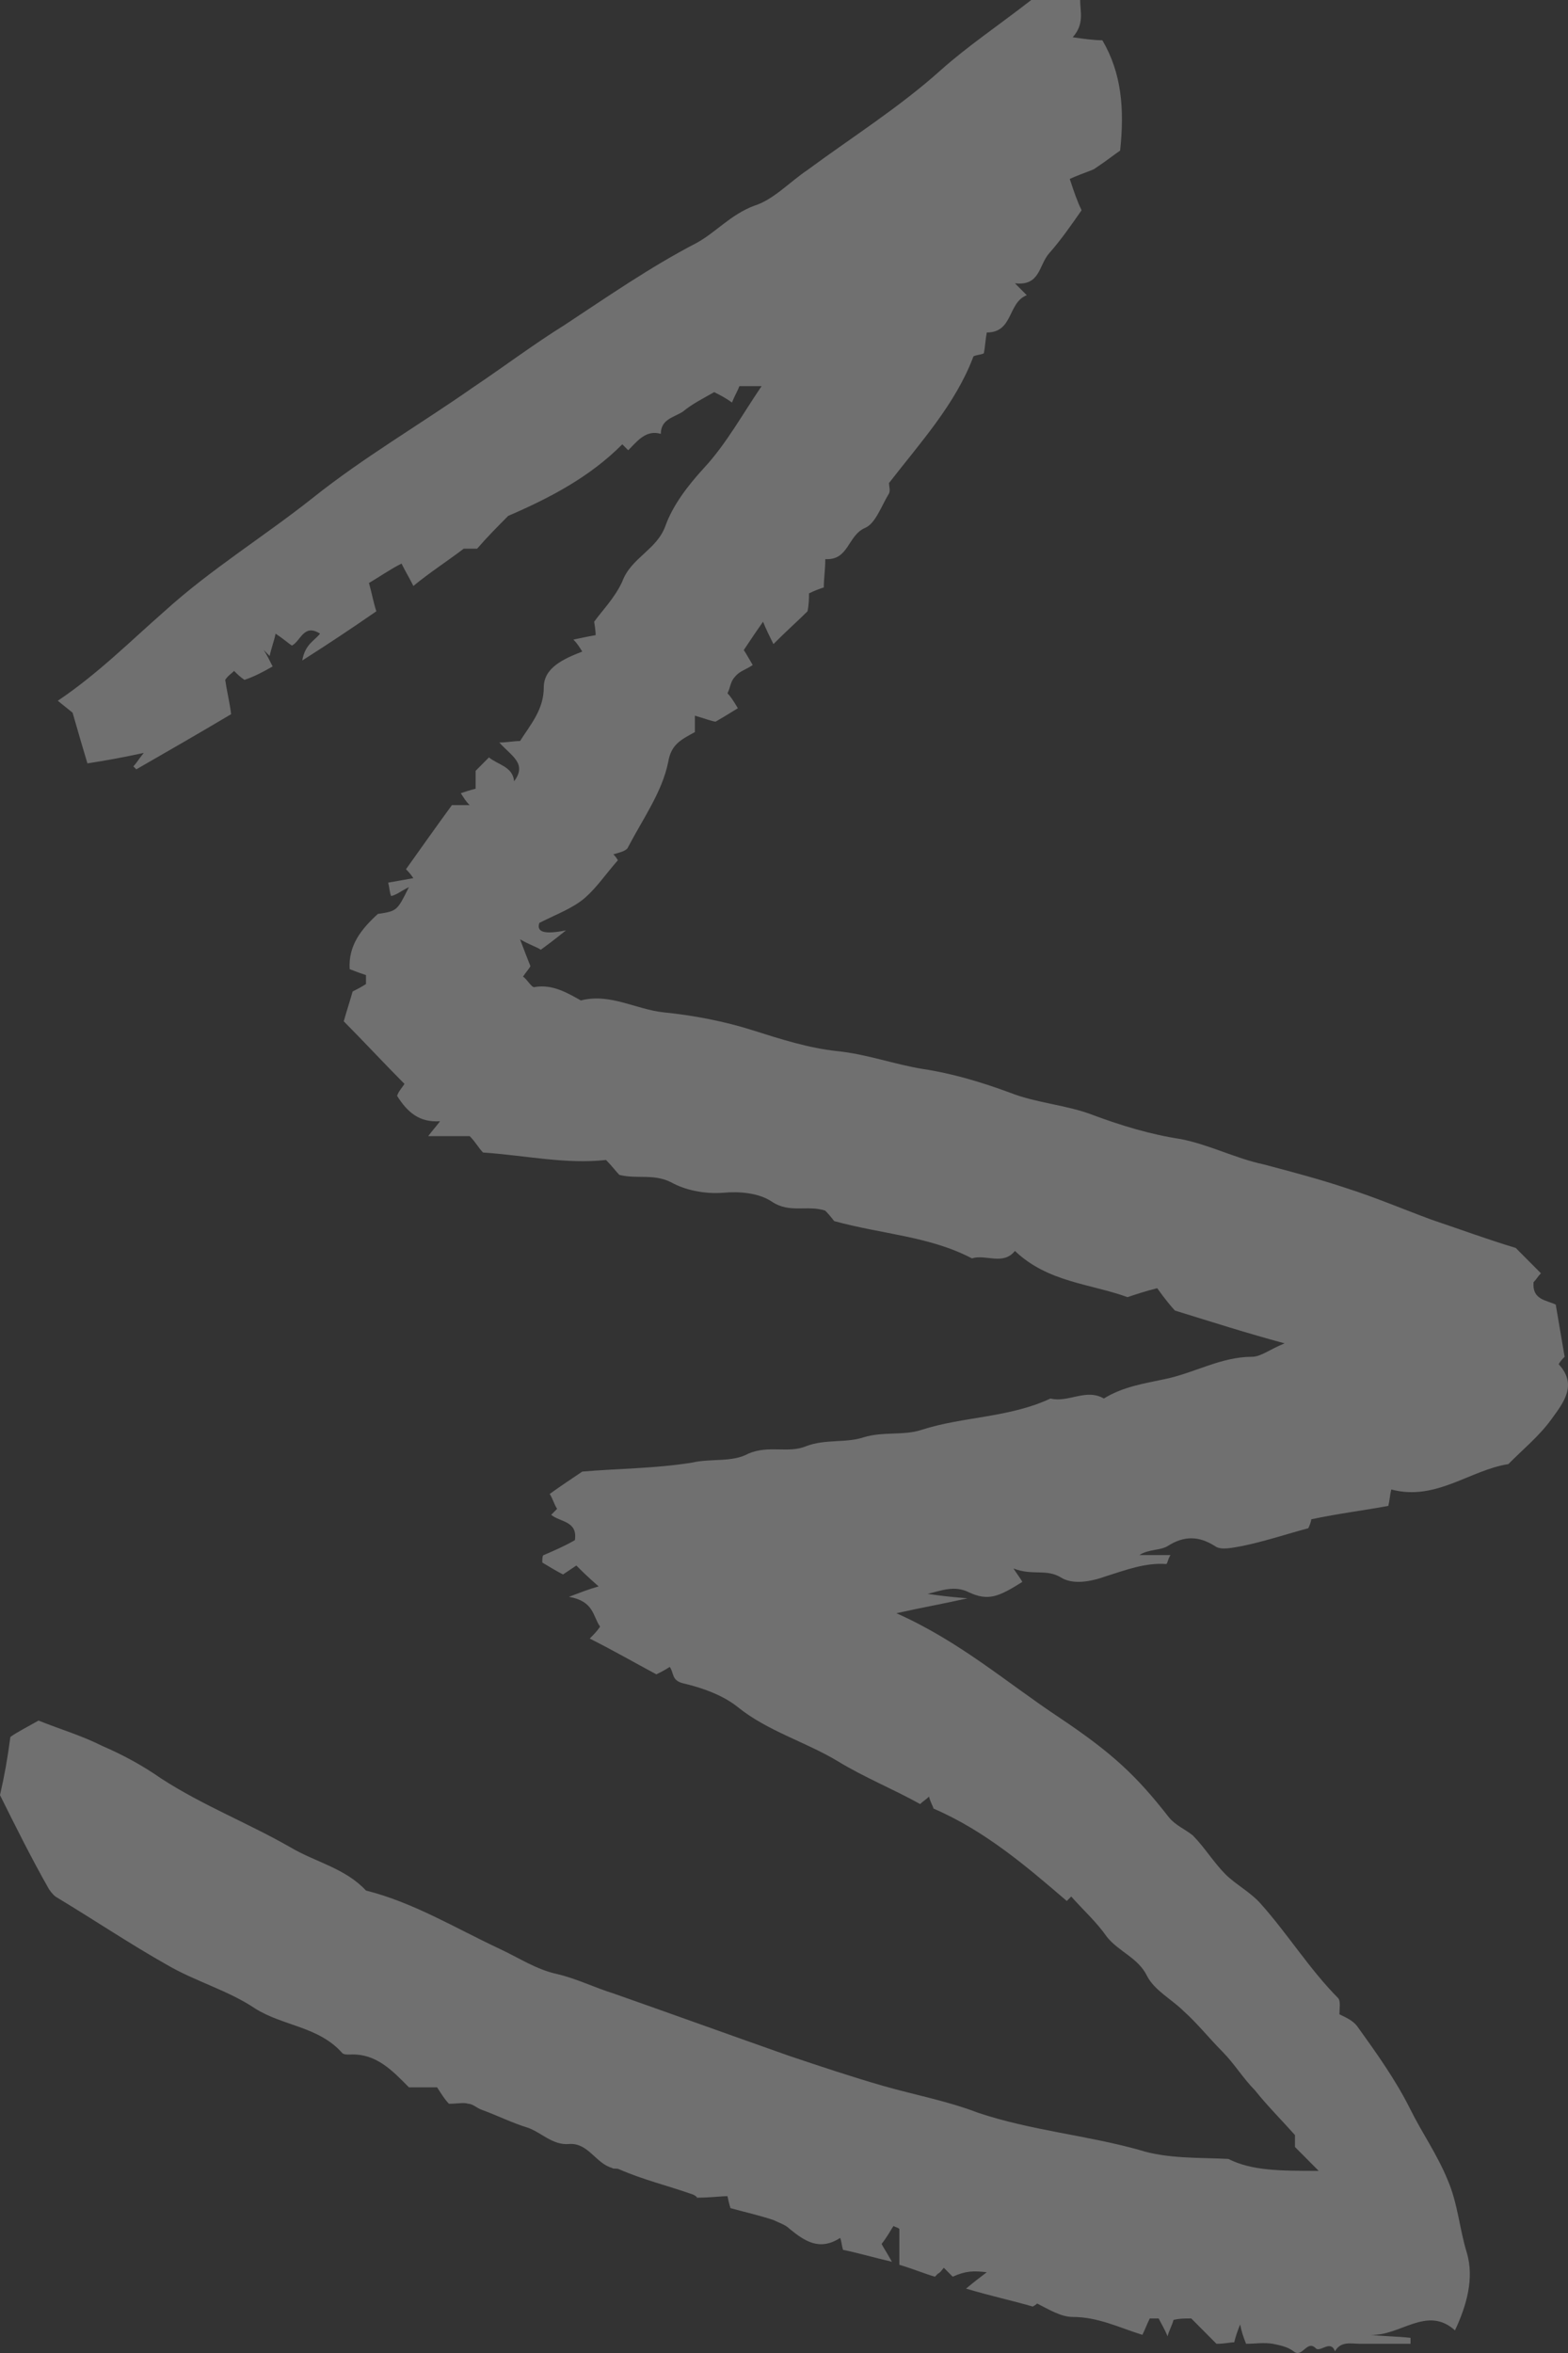 <svg width="54" height="81" viewBox="0 0 54 81" fill="none" xmlns="http://www.w3.org/2000/svg">
<rect x="0" y="0" width="54" height="81" fill="#333333" stroke="none"/>
<path opacity="0.3" d="M45.414 74.73C45.057 74.37 44.852 74.165 44.597 73.908C44.597 73.857 44.597 73.652 44.597 73.498C44.138 72.984 43.628 72.471 43.22 71.958C42.811 71.547 42.505 71.034 42.097 70.624C41.638 70.162 41.23 69.648 40.77 69.238C40.362 68.827 39.75 68.519 39.495 68.006C39.188 67.39 38.525 67.185 38.117 66.671C37.76 66.158 37.3 65.748 36.892 65.286C36.892 65.286 36.841 65.337 36.739 65.44C35.361 64.259 33.933 63.027 32.147 62.258C32.147 62.206 32.045 62.052 31.994 61.847C31.892 61.95 31.79 62.001 31.688 62.103C30.769 61.59 29.749 61.18 28.83 60.615C27.707 59.948 26.432 59.589 25.411 58.767C24.901 58.357 24.187 58.1 23.523 57.946C23.115 57.843 23.217 57.587 23.064 57.382C22.911 57.484 22.809 57.536 22.605 57.638C21.839 57.228 21.125 56.817 20.309 56.406C20.462 56.252 20.564 56.15 20.666 55.996C20.411 55.636 20.462 55.123 19.594 54.969C20.003 54.815 20.258 54.713 20.615 54.61C20.207 54.251 20.053 54.097 19.849 53.892C19.696 53.994 19.543 54.097 19.39 54.199C19.186 54.097 18.931 53.943 18.676 53.789C18.676 53.686 18.676 53.532 18.727 53.532C19.084 53.378 19.441 53.224 19.798 53.019C19.9 52.352 19.288 52.403 18.982 52.146C19.033 52.095 19.135 51.992 19.186 51.941C19.084 51.787 19.033 51.582 18.931 51.428C19.288 51.171 19.594 50.966 20.053 50.658C21.227 50.555 22.554 50.555 23.829 50.35C24.493 50.196 25.207 50.35 25.768 50.042C26.483 49.734 27.146 50.042 27.759 49.785C28.422 49.529 29.136 49.683 29.748 49.477C30.412 49.272 31.126 49.426 31.739 49.221C33.167 48.759 34.749 48.81 36.178 48.143C36.79 48.297 37.403 47.784 38.015 48.143C38.678 47.733 39.393 47.63 40.107 47.476C41.127 47.27 42.046 46.706 43.118 46.706C43.424 46.706 43.73 46.449 44.24 46.244C42.913 45.885 41.791 45.525 40.464 45.115C40.362 45.012 40.107 44.704 39.852 44.345C39.444 44.448 39.138 44.55 38.831 44.653C37.556 44.191 36.076 44.14 34.953 43.062C34.545 43.575 33.933 43.164 33.474 43.319C31.994 42.549 30.412 42.497 28.728 42.035C28.728 42.035 28.575 41.83 28.422 41.676C27.809 41.471 27.197 41.779 26.585 41.368C26.126 41.06 25.462 41.009 24.901 41.06C24.238 41.111 23.574 40.958 23.115 40.701C22.503 40.393 21.942 40.598 21.329 40.444C21.227 40.342 21.074 40.136 20.87 39.931C19.492 40.085 18.114 39.777 16.635 39.674C16.482 39.52 16.38 39.315 16.175 39.11C15.716 39.11 15.308 39.11 14.747 39.11C14.9 38.904 15.002 38.802 15.155 38.597C14.441 38.648 14.032 38.289 13.675 37.724C13.726 37.57 13.828 37.467 13.93 37.313C13.216 36.595 12.502 35.825 11.838 35.158C11.94 34.798 12.042 34.491 12.144 34.131C12.246 34.08 12.45 33.977 12.604 33.875C12.604 33.772 12.604 33.669 12.604 33.567C12.45 33.515 12.297 33.464 12.042 33.361C11.991 32.54 12.45 31.976 13.012 31.462C13.675 31.36 13.675 31.36 14.083 30.538C13.777 30.692 13.675 30.795 13.471 30.846C13.42 30.744 13.42 30.59 13.369 30.384C13.675 30.333 13.93 30.282 14.236 30.23C14.134 30.076 14.032 29.974 13.981 29.923C14.492 29.204 15.002 28.485 15.563 27.716C15.665 27.716 15.869 27.716 16.175 27.716C16.022 27.562 15.971 27.459 15.869 27.305C16.022 27.254 16.175 27.202 16.38 27.151C16.38 26.946 16.38 26.74 16.38 26.535C16.584 26.33 16.686 26.227 16.839 26.073C17.145 26.33 17.655 26.381 17.706 26.894C18.166 26.279 17.604 26.022 17.196 25.56C17.451 25.56 17.706 25.509 17.91 25.509C18.268 24.944 18.727 24.431 18.727 23.661C18.727 22.994 19.39 22.686 20.053 22.429C19.951 22.275 19.9 22.172 19.747 22.018C20.003 21.967 20.207 21.916 20.513 21.864C20.513 21.813 20.513 21.711 20.462 21.403C20.717 21.043 21.176 20.581 21.431 20.017C21.737 19.196 22.605 18.939 22.911 18.118C23.166 17.399 23.676 16.732 24.238 16.116C25.003 15.295 25.564 14.268 26.228 13.293C25.922 13.293 25.718 13.293 25.462 13.293C25.411 13.447 25.309 13.601 25.207 13.858C25.003 13.704 24.799 13.601 24.595 13.499C24.238 13.704 23.829 13.909 23.523 14.166C23.217 14.371 22.758 14.422 22.758 14.936C22.248 14.782 21.942 15.192 21.635 15.5C21.533 15.398 21.482 15.346 21.431 15.295C20.309 16.424 18.931 17.143 17.502 17.759C17.145 18.118 16.788 18.477 16.431 18.888C16.227 18.888 16.022 18.888 15.971 18.888C15.359 19.35 14.798 19.709 14.236 20.171C14.083 19.863 13.981 19.709 13.828 19.401C13.42 19.606 13.063 19.863 12.706 20.068C12.808 20.427 12.859 20.735 12.961 21.043C12.144 21.608 11.379 22.121 10.409 22.737C10.511 22.172 10.818 22.07 11.022 21.813C10.46 21.454 10.358 22.07 10.052 22.224C9.899 22.121 9.797 22.018 9.491 21.813C9.44 22.07 9.338 22.326 9.287 22.583C9.236 22.532 9.134 22.429 9.083 22.378C9.185 22.532 9.287 22.737 9.389 22.942C9.032 23.148 8.726 23.302 8.419 23.404C8.266 23.302 8.164 23.199 8.062 23.096C7.96 23.199 7.858 23.25 7.756 23.404C7.807 23.764 7.909 24.174 7.96 24.585C6.838 25.252 5.766 25.868 4.694 26.484C4.643 26.432 4.643 26.432 4.592 26.381C4.694 26.279 4.745 26.176 4.95 25.919C4.235 26.073 3.674 26.176 3.011 26.279C2.858 25.765 2.704 25.252 2.5 24.534C2.5 24.534 2.245 24.328 1.99 24.123C3.368 23.199 4.49 22.07 5.664 21.043C7.246 19.606 9.083 18.477 10.767 17.143C12.502 15.757 14.441 14.628 16.277 13.345C17.349 12.626 18.37 11.856 19.441 11.189C20.921 10.214 22.401 9.187 23.983 8.366C24.646 8.007 25.156 7.391 25.973 7.083C26.636 6.878 27.197 6.262 27.81 5.851C29.34 4.722 30.973 3.695 32.402 2.412C33.321 1.591 34.392 0.873 35.515 0C35.923 0 36.484 0 37.199 0C37.199 0.411 37.352 0.821 36.943 1.283C37.3 1.334 37.658 1.386 37.964 1.386C38.627 2.515 38.729 3.747 38.576 5.184C38.423 5.286 38.168 5.492 37.709 5.8C37.658 5.851 37.3 5.954 36.841 6.159C36.994 6.621 37.096 6.929 37.249 7.237C36.892 7.75 36.535 8.263 36.127 8.725C35.77 9.136 35.821 9.854 34.953 9.752C35.157 9.957 35.208 10.008 35.361 10.162C34.698 10.419 34.902 11.446 33.984 11.446C33.933 11.702 33.933 11.907 33.882 12.164C33.78 12.215 33.627 12.215 33.525 12.267C32.912 13.909 31.688 15.243 30.616 16.629C30.616 16.732 30.667 16.886 30.616 16.989C30.361 17.399 30.157 18.015 29.8 18.169C29.187 18.426 29.238 19.298 28.422 19.247C28.422 19.606 28.371 19.914 28.371 20.222C28.218 20.273 28.065 20.325 27.861 20.427C27.861 20.581 27.861 20.787 27.81 21.043C27.503 21.351 27.095 21.711 26.636 22.172C26.483 21.864 26.381 21.659 26.279 21.403C26.024 21.762 25.82 22.07 25.615 22.378C25.717 22.532 25.768 22.634 25.922 22.891C25.717 23.045 25.462 23.096 25.309 23.302C25.156 23.456 25.156 23.661 25.054 23.866C25.156 23.969 25.258 24.123 25.411 24.38C25.156 24.534 25.003 24.636 24.646 24.841C24.544 24.841 24.289 24.739 23.931 24.636C23.931 24.79 23.931 24.995 23.931 25.201C23.472 25.457 23.115 25.611 23.013 26.227C22.809 27.254 22.146 28.178 21.635 29.153C21.584 29.307 21.278 29.358 21.125 29.409C21.227 29.512 21.278 29.615 21.278 29.615C20.87 30.077 20.564 30.538 20.156 30.898C19.747 31.257 19.186 31.462 18.574 31.77C18.472 32.078 18.727 32.181 19.492 32.027C18.982 32.438 18.829 32.54 18.625 32.694C18.472 32.592 18.268 32.54 17.91 32.335C18.063 32.745 18.166 33.002 18.267 33.259C18.216 33.361 18.114 33.464 18.012 33.618C18.166 33.721 18.319 34.029 18.421 33.977C19.033 33.875 19.543 34.182 20.003 34.439C21.023 34.182 21.89 34.747 22.86 34.85C23.881 34.952 24.952 35.158 25.922 35.466C26.891 35.774 27.861 36.082 28.83 36.184C29.851 36.287 30.82 36.646 31.79 36.8C32.81 36.954 33.831 37.262 34.8 37.621C35.719 37.981 36.739 38.032 37.658 38.391C38.627 38.751 39.648 39.059 40.668 39.212C41.689 39.418 42.556 39.88 43.526 40.085C44.495 40.342 45.465 40.598 46.383 40.906C47.353 41.214 48.322 41.625 49.292 41.984C50.21 42.292 51.18 42.651 52.2 42.959C52.455 43.216 52.762 43.524 53.068 43.832C52.966 43.934 52.915 44.037 52.813 44.14C52.762 44.756 53.272 44.756 53.578 44.91C53.68 45.526 53.782 46.09 53.884 46.706C53.833 46.757 53.731 46.86 53.68 46.963C54.343 47.681 53.833 48.297 53.425 48.862C53.017 49.426 52.455 49.888 51.945 50.401C50.618 50.607 49.445 51.684 47.914 51.274C47.863 51.479 47.863 51.633 47.812 51.839C46.996 51.992 46.128 52.095 45.159 52.3C45.159 52.352 45.108 52.506 45.057 52.608C44.291 52.814 43.526 53.07 42.76 53.224C42.454 53.276 42.046 53.378 41.842 53.224C41.281 52.865 40.77 52.865 40.209 53.224C39.954 53.378 39.546 53.327 39.24 53.532C39.597 53.532 39.903 53.532 40.311 53.532C40.209 53.686 40.209 53.84 40.158 53.84C39.444 53.789 38.78 54.045 38.117 54.251C37.556 54.456 36.943 54.559 36.535 54.302C36.025 53.994 35.566 54.251 34.902 53.994C35.106 54.302 35.157 54.353 35.208 54.456C34.392 54.969 34.035 55.123 33.371 54.815C32.861 54.559 32.402 54.764 31.943 54.867C32.3 54.918 32.657 54.969 33.32 55.021C32.402 55.226 31.79 55.329 30.871 55.534C33.065 56.509 34.698 57.946 36.484 59.127C38.321 60.358 39.138 61.128 40.26 62.565C40.464 62.822 40.821 62.976 41.077 63.181C41.485 63.592 41.791 64.105 42.199 64.516C42.556 64.875 43.066 65.132 43.424 65.542C44.342 66.569 45.108 67.801 46.077 68.776C46.179 68.879 46.128 69.135 46.128 69.34C46.332 69.443 46.587 69.546 46.74 69.751C47.404 70.675 48.067 71.599 48.577 72.625C48.986 73.446 49.496 74.165 49.853 75.037C50.21 75.859 50.261 76.731 50.517 77.552C50.772 78.425 50.516 79.349 50.108 80.221C49.139 79.349 48.22 80.427 47.2 80.375C47.659 80.427 48.118 80.427 48.577 80.478C48.577 80.529 48.577 80.632 48.577 80.683C48.271 80.683 47.965 80.683 47.659 80.683C47.404 80.683 47.098 80.683 46.843 80.683C46.536 80.683 46.179 80.581 45.975 80.94C45.822 80.529 45.465 80.991 45.312 80.837C45.005 80.529 44.852 81.197 44.546 80.94C44.342 80.786 44.087 80.735 43.832 80.683C43.526 80.632 43.22 80.683 42.913 80.683C42.811 80.427 42.76 80.273 42.709 80.016C42.607 80.273 42.556 80.427 42.505 80.632C42.352 80.632 42.199 80.683 41.893 80.683C41.638 80.427 41.332 80.119 41.026 79.811C40.77 79.811 40.617 79.811 40.413 79.862C40.362 80.067 40.26 80.221 40.209 80.427C40.107 80.17 40.005 80.016 39.903 79.811C39.801 79.811 39.699 79.811 39.597 79.811C39.495 80.016 39.444 80.17 39.342 80.375C38.525 80.119 37.811 79.759 36.943 79.759C36.535 79.759 36.127 79.503 35.719 79.297C35.719 79.297 35.668 79.349 35.566 79.4C34.851 79.195 34.137 79.041 33.269 78.784C33.576 78.528 33.78 78.374 33.984 78.22C33.525 78.168 33.269 78.168 32.81 78.374C32.759 78.322 32.759 78.322 32.708 78.271C32.657 78.22 32.555 78.117 32.504 78.066C32.453 78.117 32.402 78.22 32.3 78.271C32.249 78.322 32.249 78.322 32.198 78.374C31.841 78.271 31.483 78.117 30.973 77.963C30.973 77.604 30.973 77.193 30.973 76.731C30.922 76.68 30.871 76.68 30.769 76.629C30.667 76.783 30.565 76.988 30.361 77.245C30.412 77.347 30.514 77.501 30.718 77.86C30.055 77.706 29.544 77.552 29.034 77.45C28.983 77.296 28.983 77.142 28.932 77.039C28.218 77.501 27.707 77.142 27.197 76.731C27.044 76.577 26.84 76.526 26.636 76.423C26.177 76.269 25.717 76.167 25.156 76.013C25.156 76.013 25.105 75.859 25.054 75.602C24.799 75.602 24.493 75.653 23.983 75.653C24.085 75.705 23.983 75.602 23.881 75.551C23.013 75.243 22.146 75.037 21.329 74.678C21.227 74.627 21.125 74.678 21.074 74.627C20.513 74.473 20.258 73.754 19.594 73.806C19.033 73.857 18.625 73.395 18.166 73.241C17.655 73.087 17.145 72.831 16.584 72.625C16.431 72.574 16.277 72.42 16.124 72.42C15.971 72.368 15.767 72.42 15.461 72.42C15.308 72.266 15.155 72.009 15.053 71.855C14.696 71.855 14.389 71.855 14.083 71.855C13.522 71.291 12.961 70.675 12.042 70.726C11.94 70.726 11.838 70.726 11.787 70.675C10.971 69.751 9.746 69.751 8.777 69.135C7.858 68.519 6.735 68.211 5.766 67.647C4.49 66.928 3.266 66.107 1.99 65.337C1.888 65.286 1.786 65.183 1.684 65.029C1.072 63.951 0.51 62.822 0 61.795C0.153 61.128 0.255 60.564 0.357 59.794C0.561 59.64 0.969 59.435 1.327 59.229C2.092 59.537 2.806 59.742 3.521 60.102C4.235 60.41 4.899 60.769 5.562 61.231C6.991 62.155 8.572 62.771 10.001 63.592C10.869 64.105 11.889 64.311 12.604 65.08C14.236 65.491 15.665 66.364 17.196 67.082C17.859 67.39 18.472 67.801 19.186 67.955C19.849 68.109 20.462 68.416 21.125 68.622C23.166 69.34 25.156 70.059 27.197 70.778C28.269 71.137 29.34 71.496 30.412 71.804C31.483 72.112 32.606 72.317 33.678 72.728C35.515 73.344 37.403 73.498 39.24 74.011C40.209 74.319 41.281 74.268 42.301 74.319C43.118 74.73 44.087 74.73 45.414 74.73Z" fill="white"/>
</svg>
